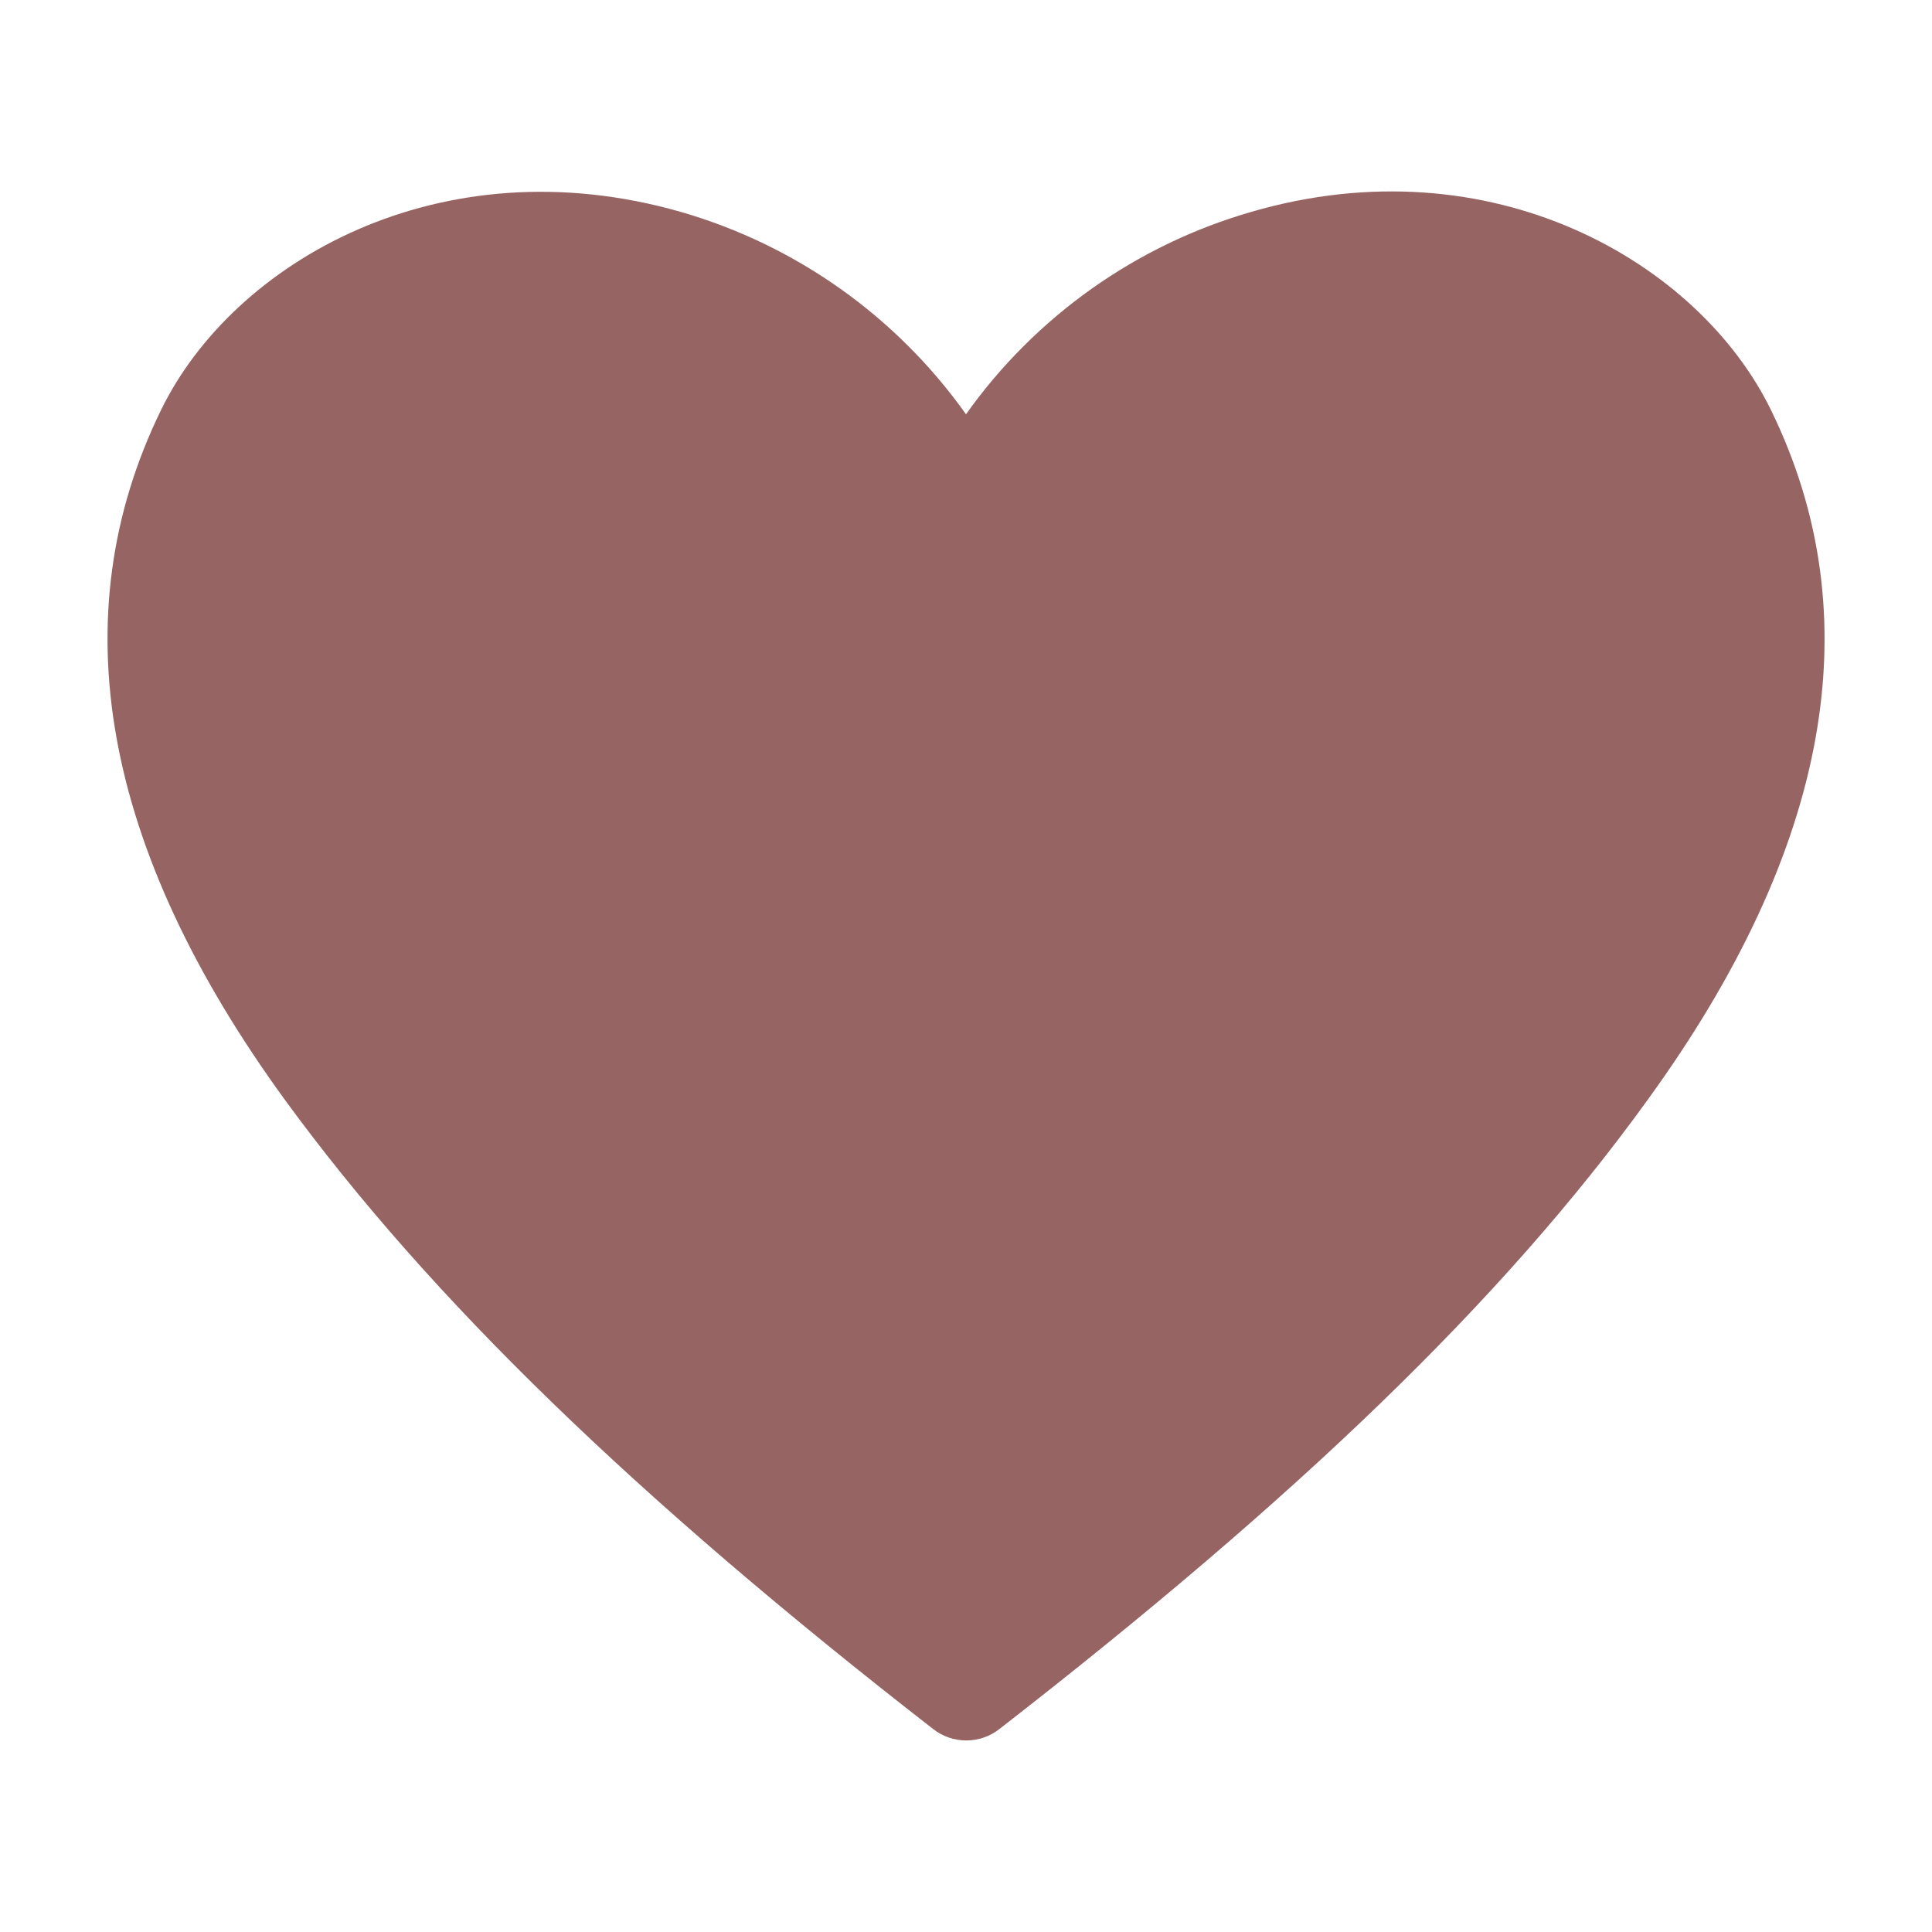 <svg width="14" height="14" viewBox="0 0 14 14" fill="none" xmlns="http://www.w3.org/2000/svg">
<path d="M12.833 2.971C12.312 1.902 10.811 1.027 9.065 1.536C8.231 1.777 7.503 2.294 7 3.002C6.497 2.294 5.769 1.777 4.935 1.536C3.185 1.034 1.688 1.902 1.167 2.971C0.436 4.468 0.739 6.152 2.069 7.976C3.111 9.403 4.601 10.85 6.763 12.53C6.831 12.583 6.915 12.612 7.002 12.612C7.089 12.612 7.173 12.583 7.241 12.53C9.399 10.854 10.893 9.419 11.935 7.976C13.261 6.152 13.565 4.468 12.833 2.971Z" fill="#976464"/>
</svg>
